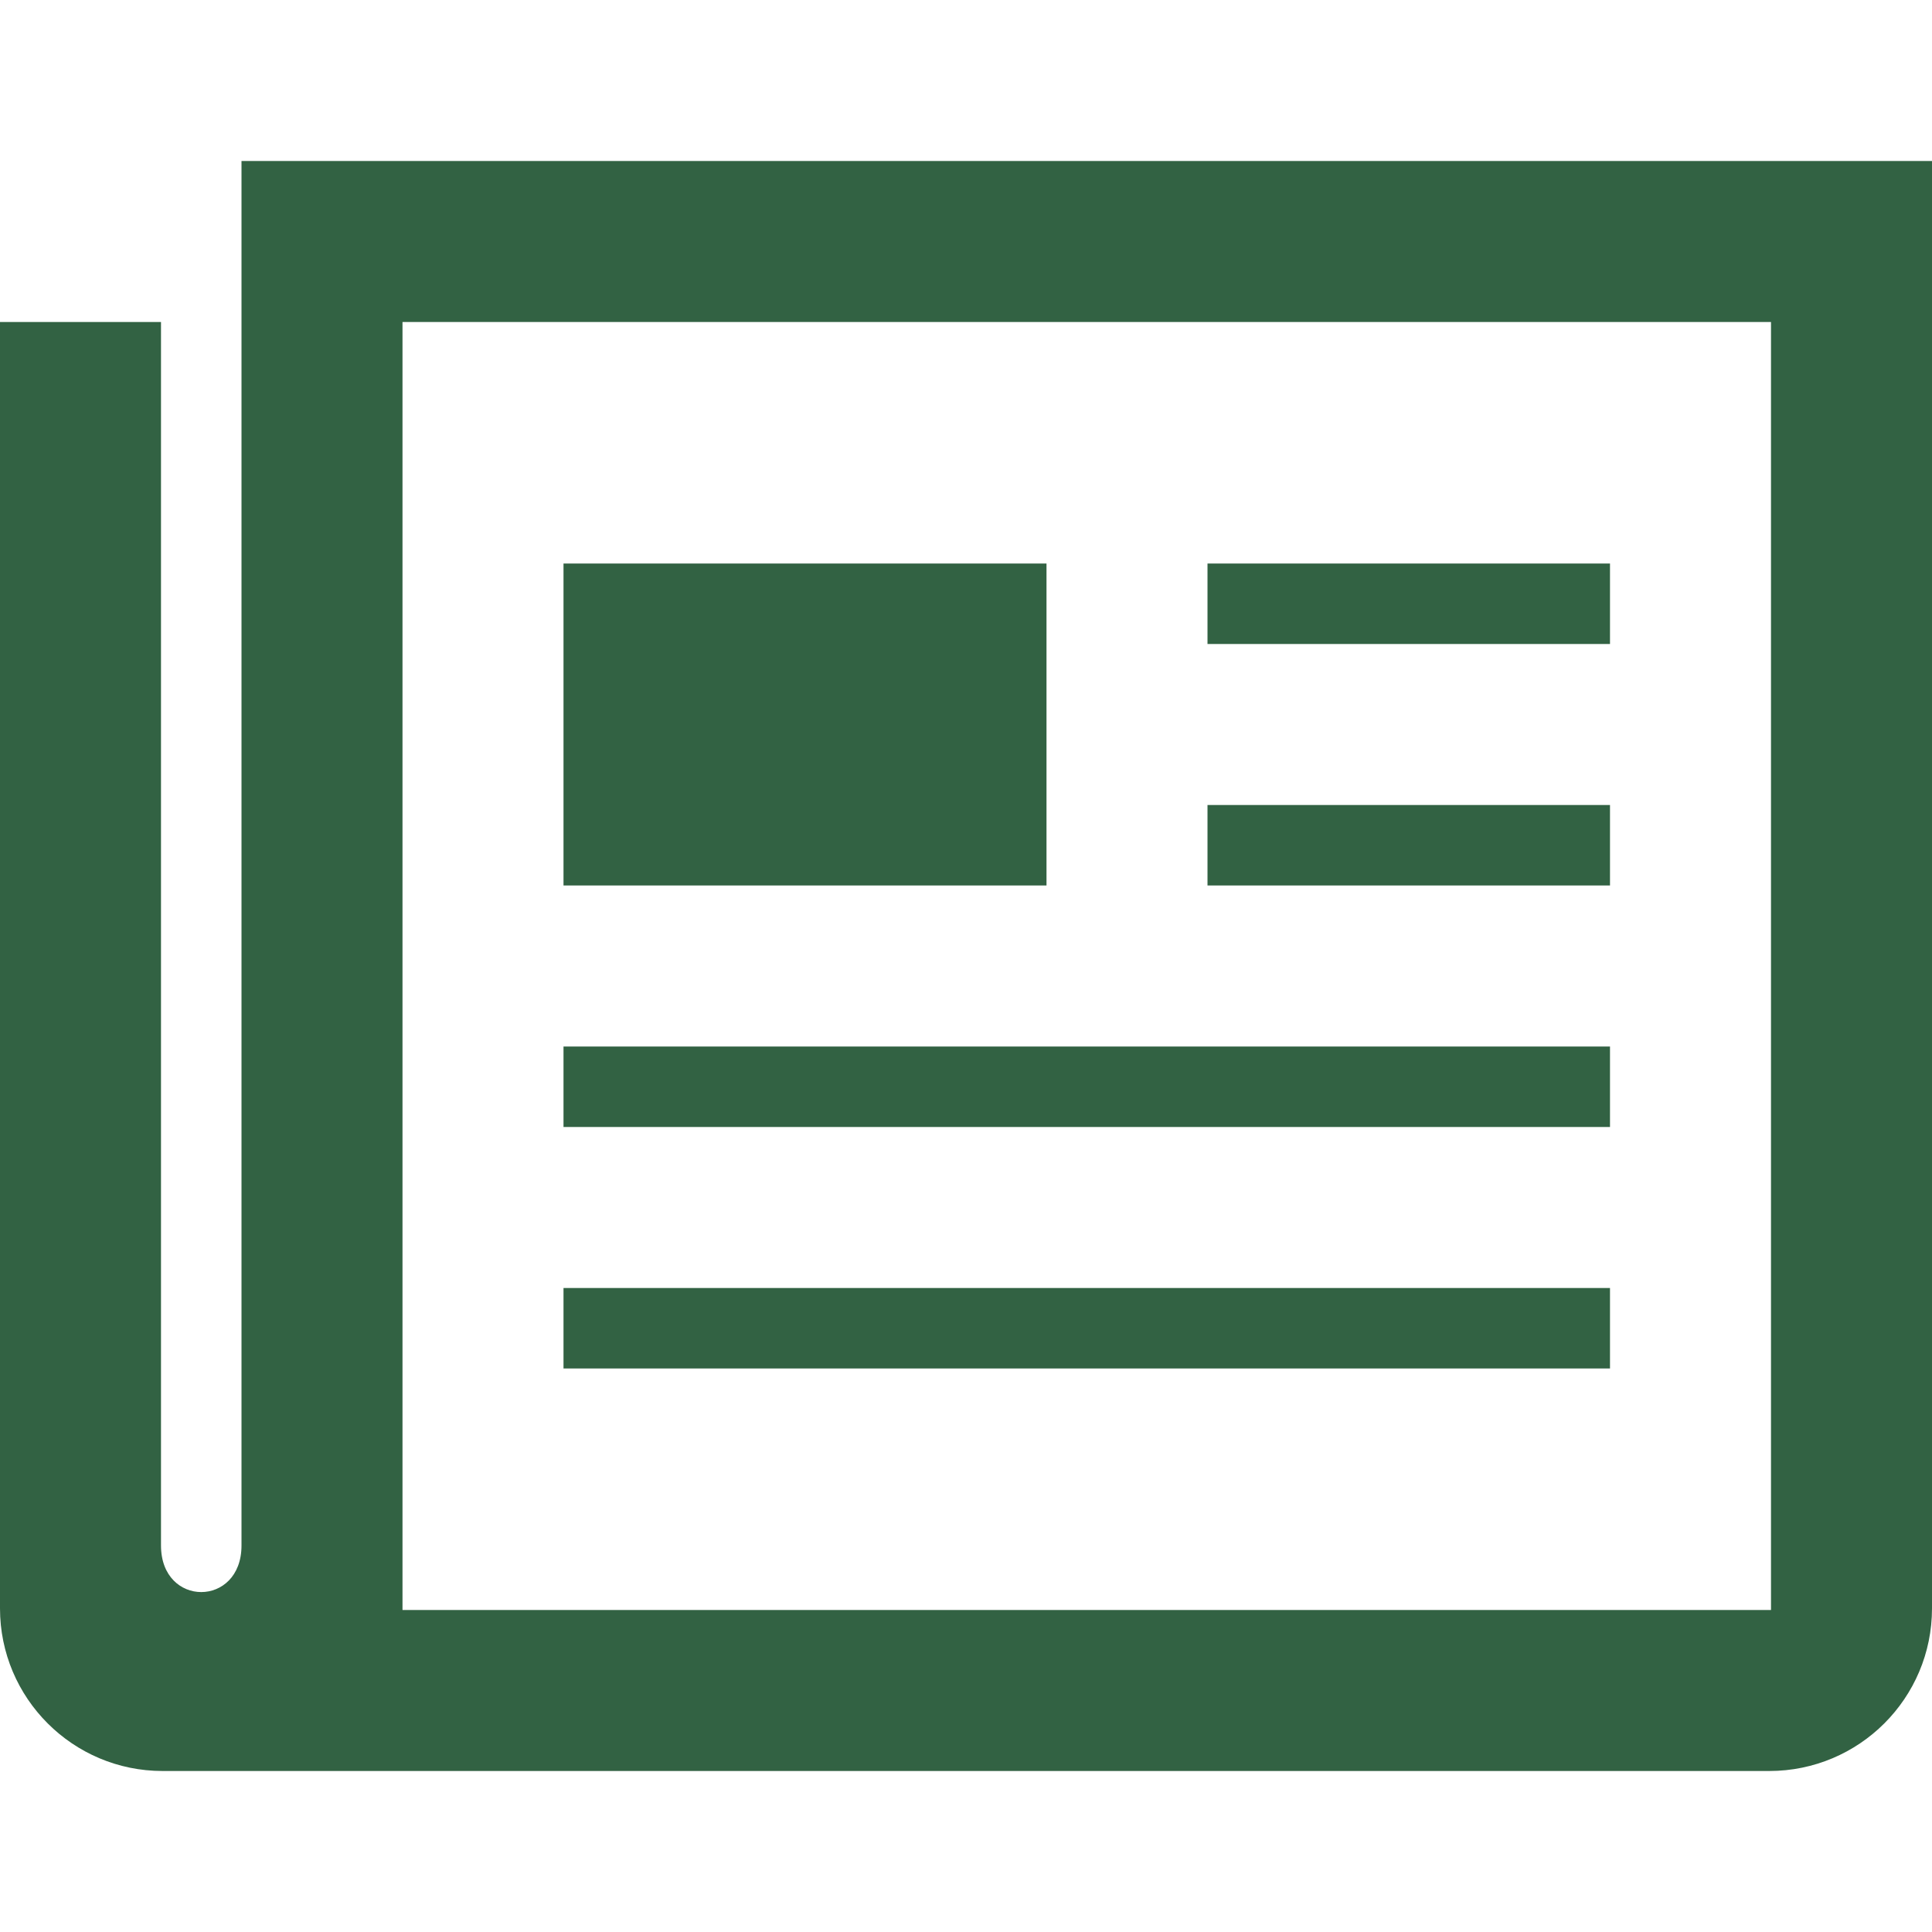 <svg width="24" height="24" viewBox="0 0 24 24" fill="none" xmlns="http://www.w3.org/2000/svg">
<path d="M7 16H20V17H7V16ZM20 13H7V14H20V13ZM20 7H15V8H20V7ZM20 10H15V11H20V10ZM3 2V19.199C3 19.97 2 19.97 2 19.199V4H0V19.98C0 21.095 0.905 22 2.02 22H21.978C23.095 22 24 21.096 24 19.98V2H3ZM22 20H5V4H22V20ZM13 7H7V11H13V7Z" fill="#326243"/>
</svg>
